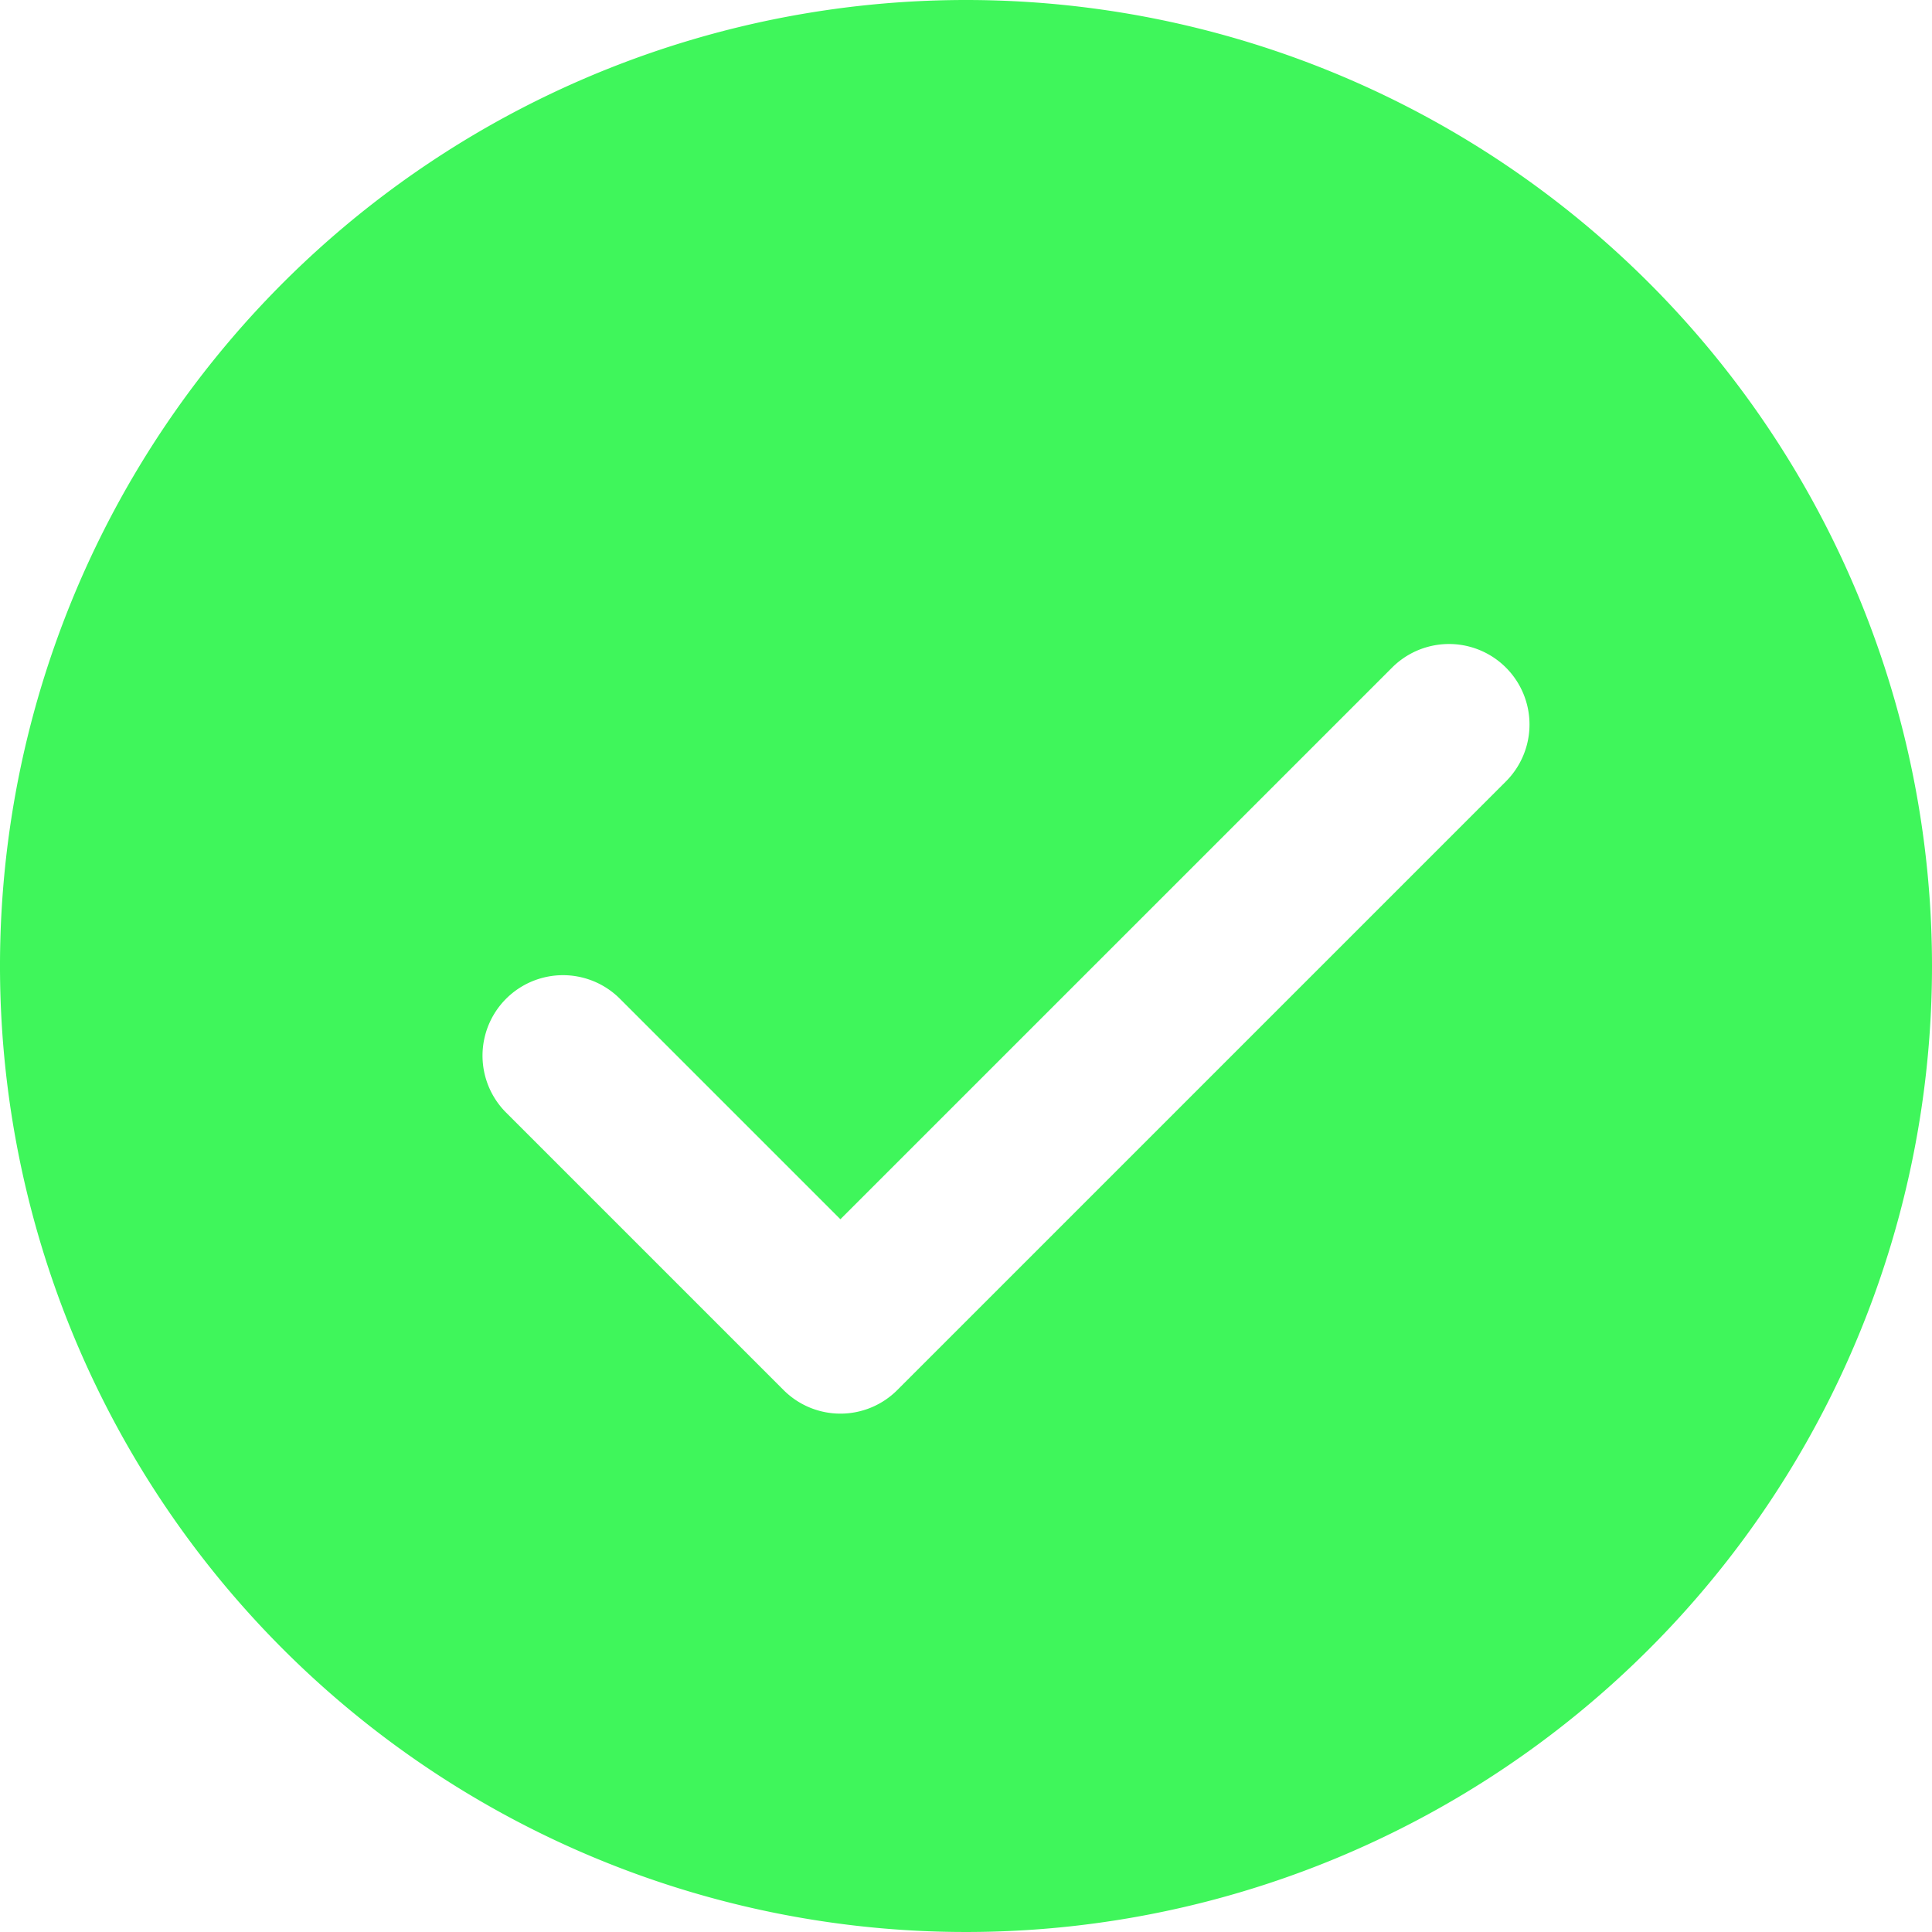<svg xmlns="http://www.w3.org/2000/svg" width="84.16" height="84.16" viewBox="0 0 84.16 84.16">
  <path id="icons8-ok" d="M45.08,3A42.08,42.08,0,1,0,87.16,45.08,42.082,42.082,0,0,0,45.08,3ZM68.6,37.039,42.089,63.55a3.5,3.5,0,0,1-4.958,0L25.022,51.441a3.506,3.506,0,0,1,4.958-4.958l9.629,9.629L63.641,32.081A3.506,3.506,0,1,1,68.6,37.039Z" transform="translate(-3 -3)" fill="#3ff65b"/>
</svg>
